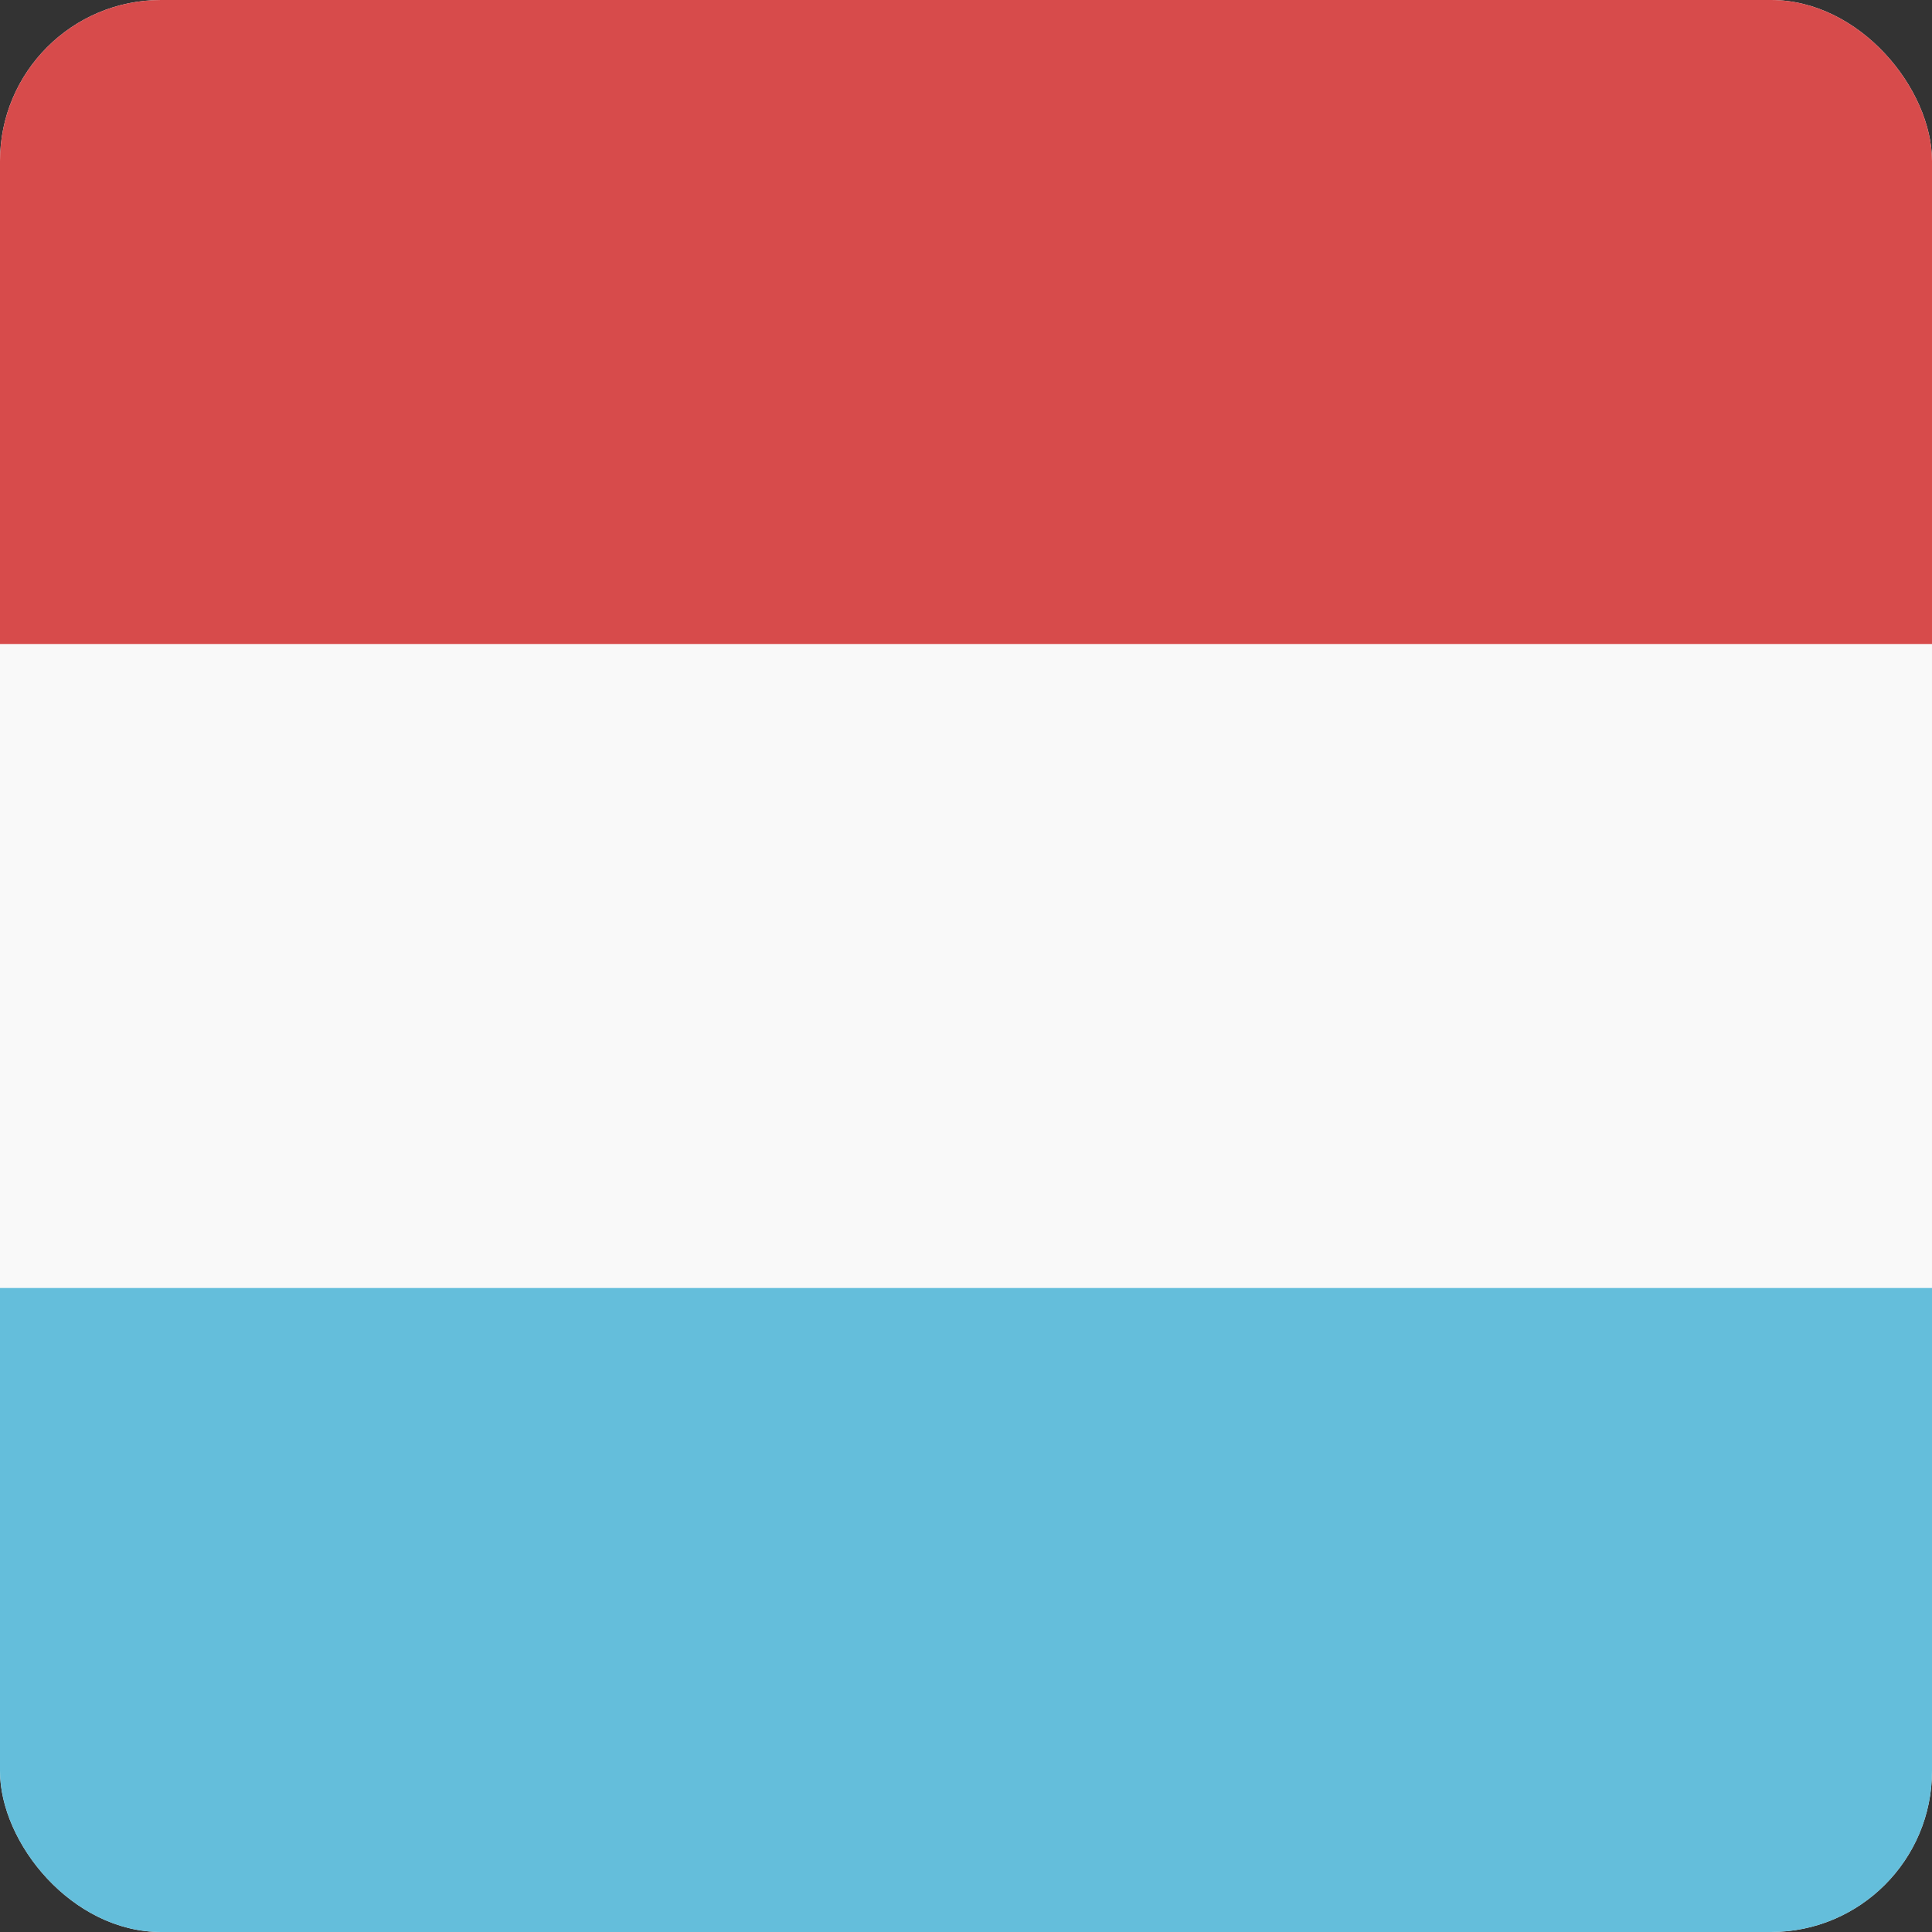 <svg width="24" height="24" viewBox="0 0 24 24" fill="none" xmlns="http://www.w3.org/2000/svg">
<rect x="0" y="0" width="24" height="24" fill="#333333" stroke="none"/>
<g clip-path="url(#clip0_440_1463)">
<rect width="24" height="24" rx="2" fill="#F9F9F9"/>
<rect y="16" width="24" height="8" fill="#64BEDB"/>
<rect width="24" height="8" fill="#D74B4B"/>
</g>
<defs>
<clipPath id="clip0_440_1463">
<rect width="24" height="24" rx="2" fill="white"/>
</clipPath>
</defs>
</svg>
